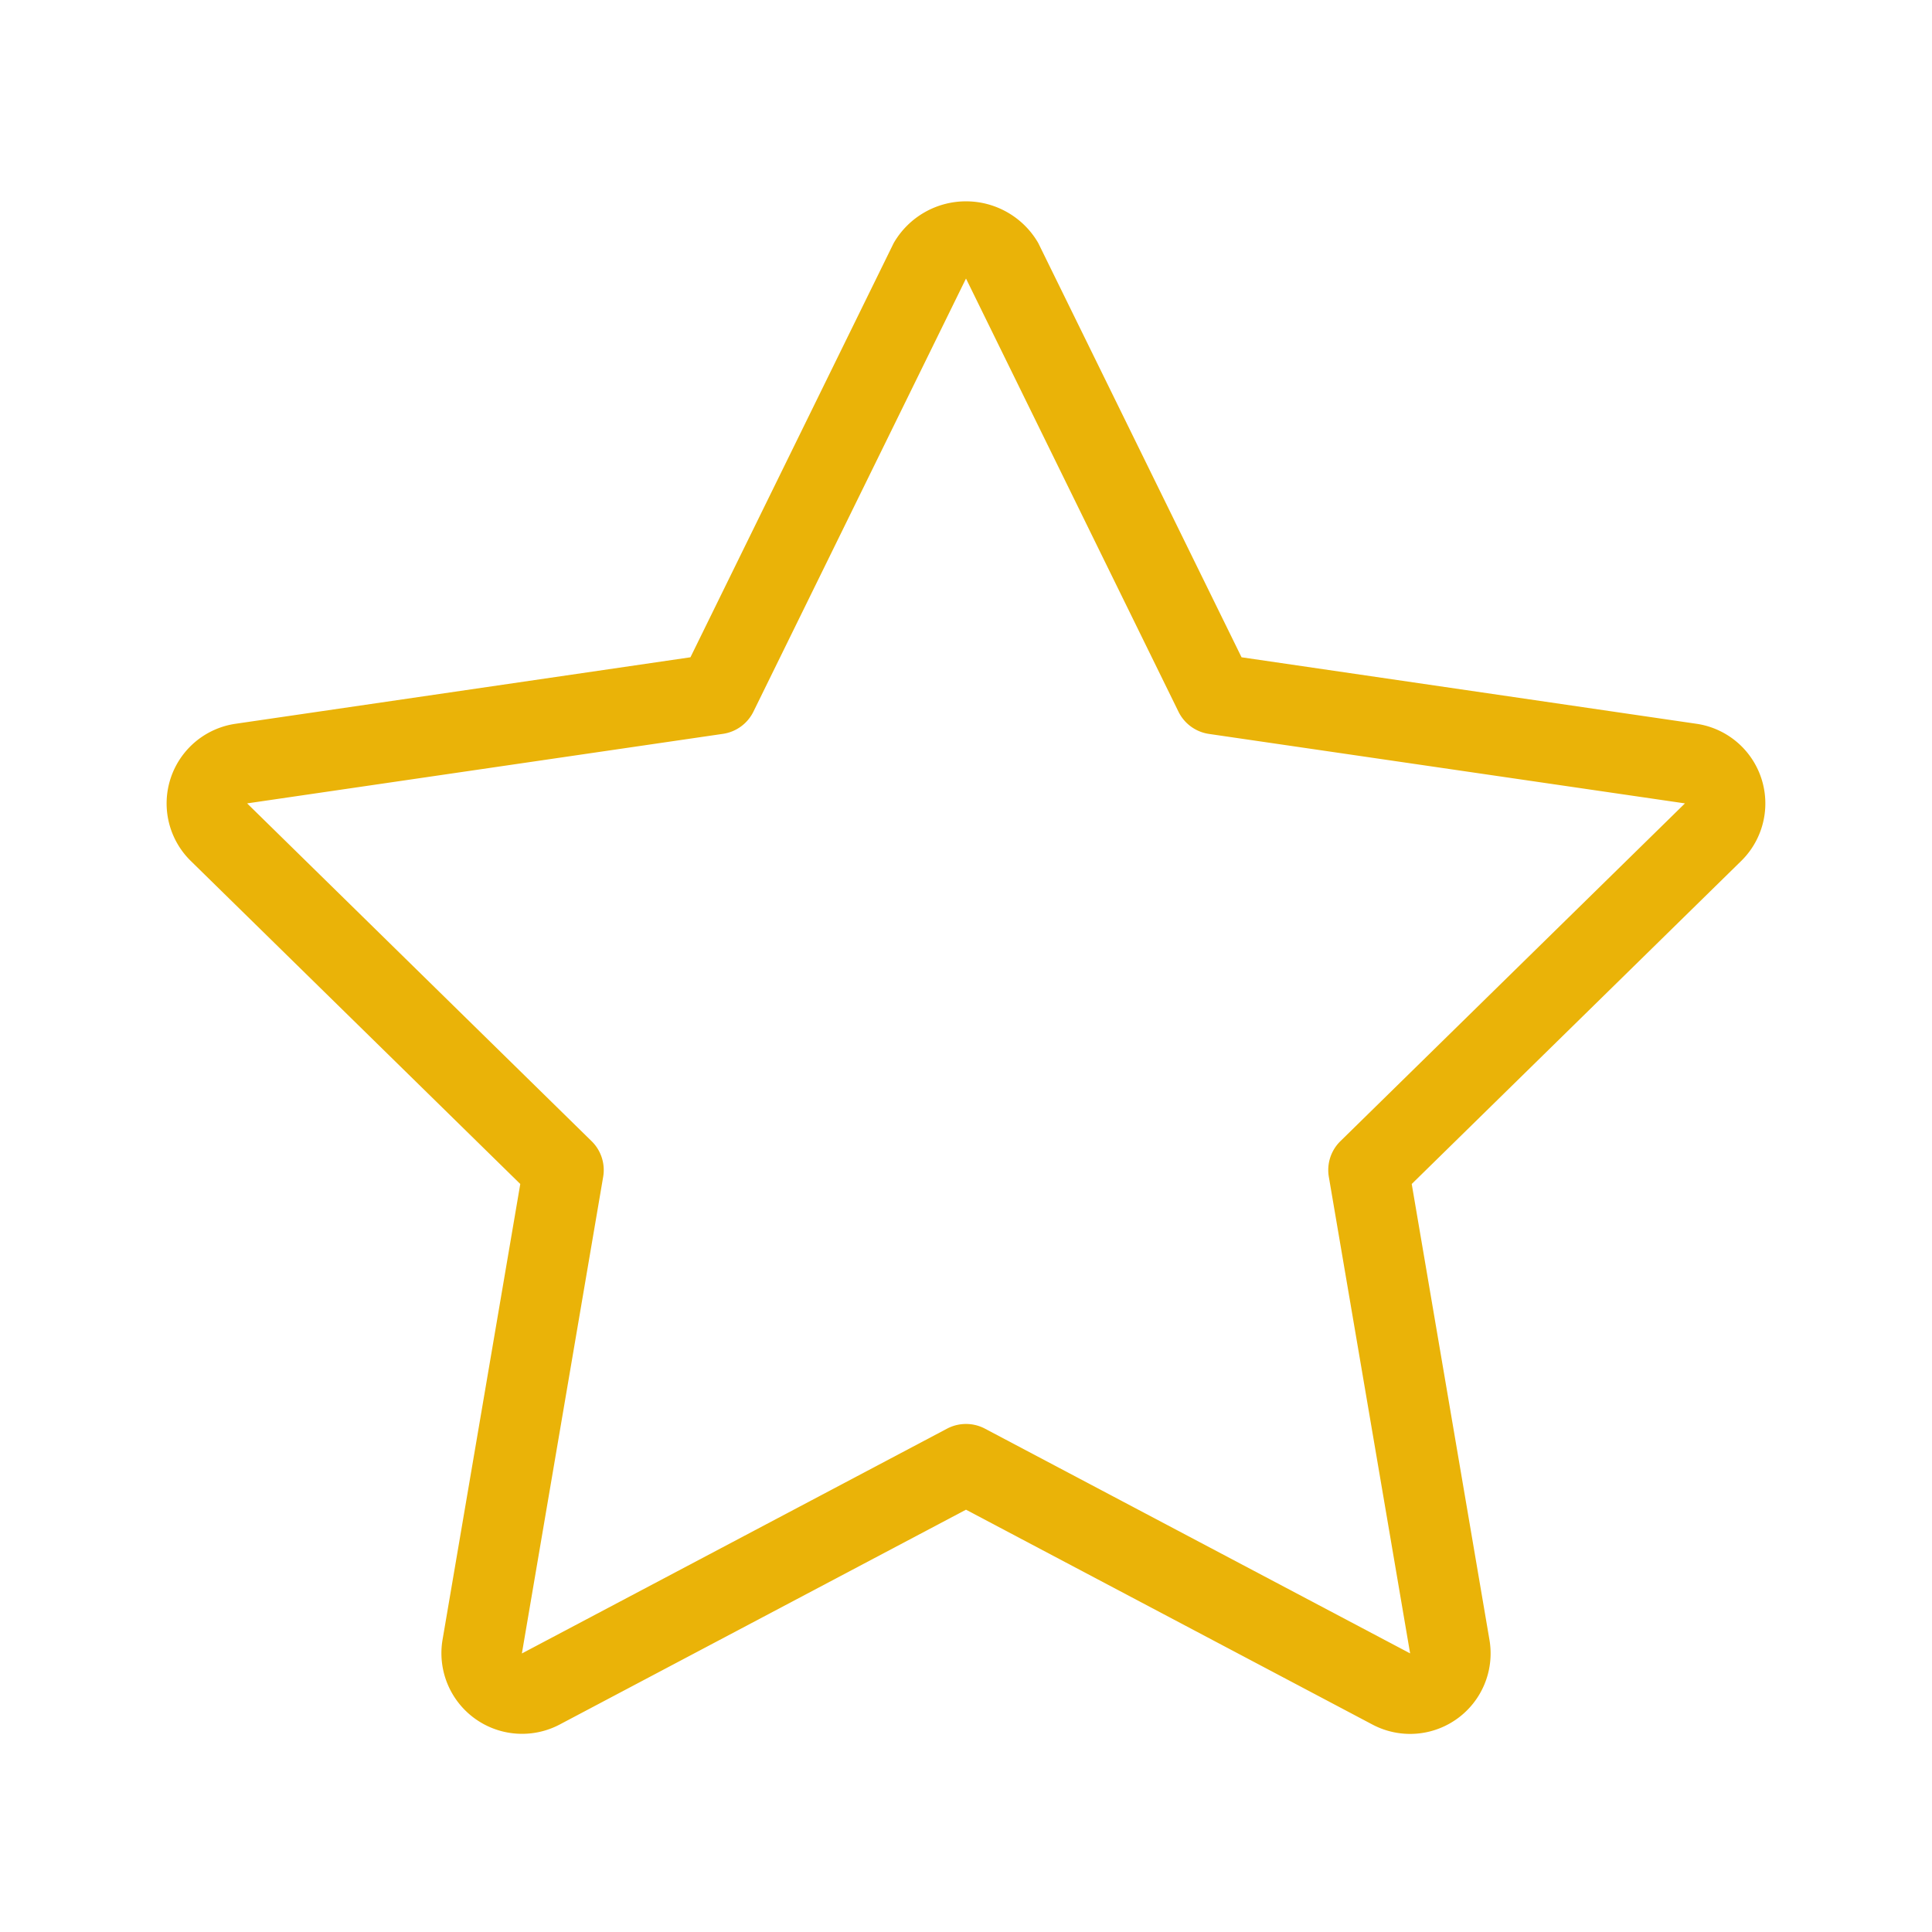 <svg xmlns="http://www.w3.org/2000/svg" width="64" height="64" viewBox="0 0 24 24"><path fill="#eab308" d="M21.919 10.127a1 1 0 0 0-.845-1.136l-5.651-.826l-2.526-5.147a1.037 1.037 0 0 0-1.795.001L8.577 8.165l-5.651.826a1 1 0 0 0-.556 1.704l4.093 4.013l-.966 5.664a1.002 1.002 0 0 0 1.453 1.052l5.05-2.67l5.049 2.669a1 1 0 0 0 1.454-1.05l-.966-5.665l4.094-4.014a1 1 0 0 0 .288-.567m-5.269 4.05a.502.502 0 0 0-.143.441l1.01 5.921l-5.284-2.793a.505.505 0 0 0-.466 0L6.483 20.54l1.01-5.922a.502.502 0 0 0-.143-.441L3.07 9.98l5.912-.864a.503.503 0 0 0 .377-.275L12 3.46l2.64 5.382a.503.503 0 0 0 .378.275l5.913.863z"/></svg>